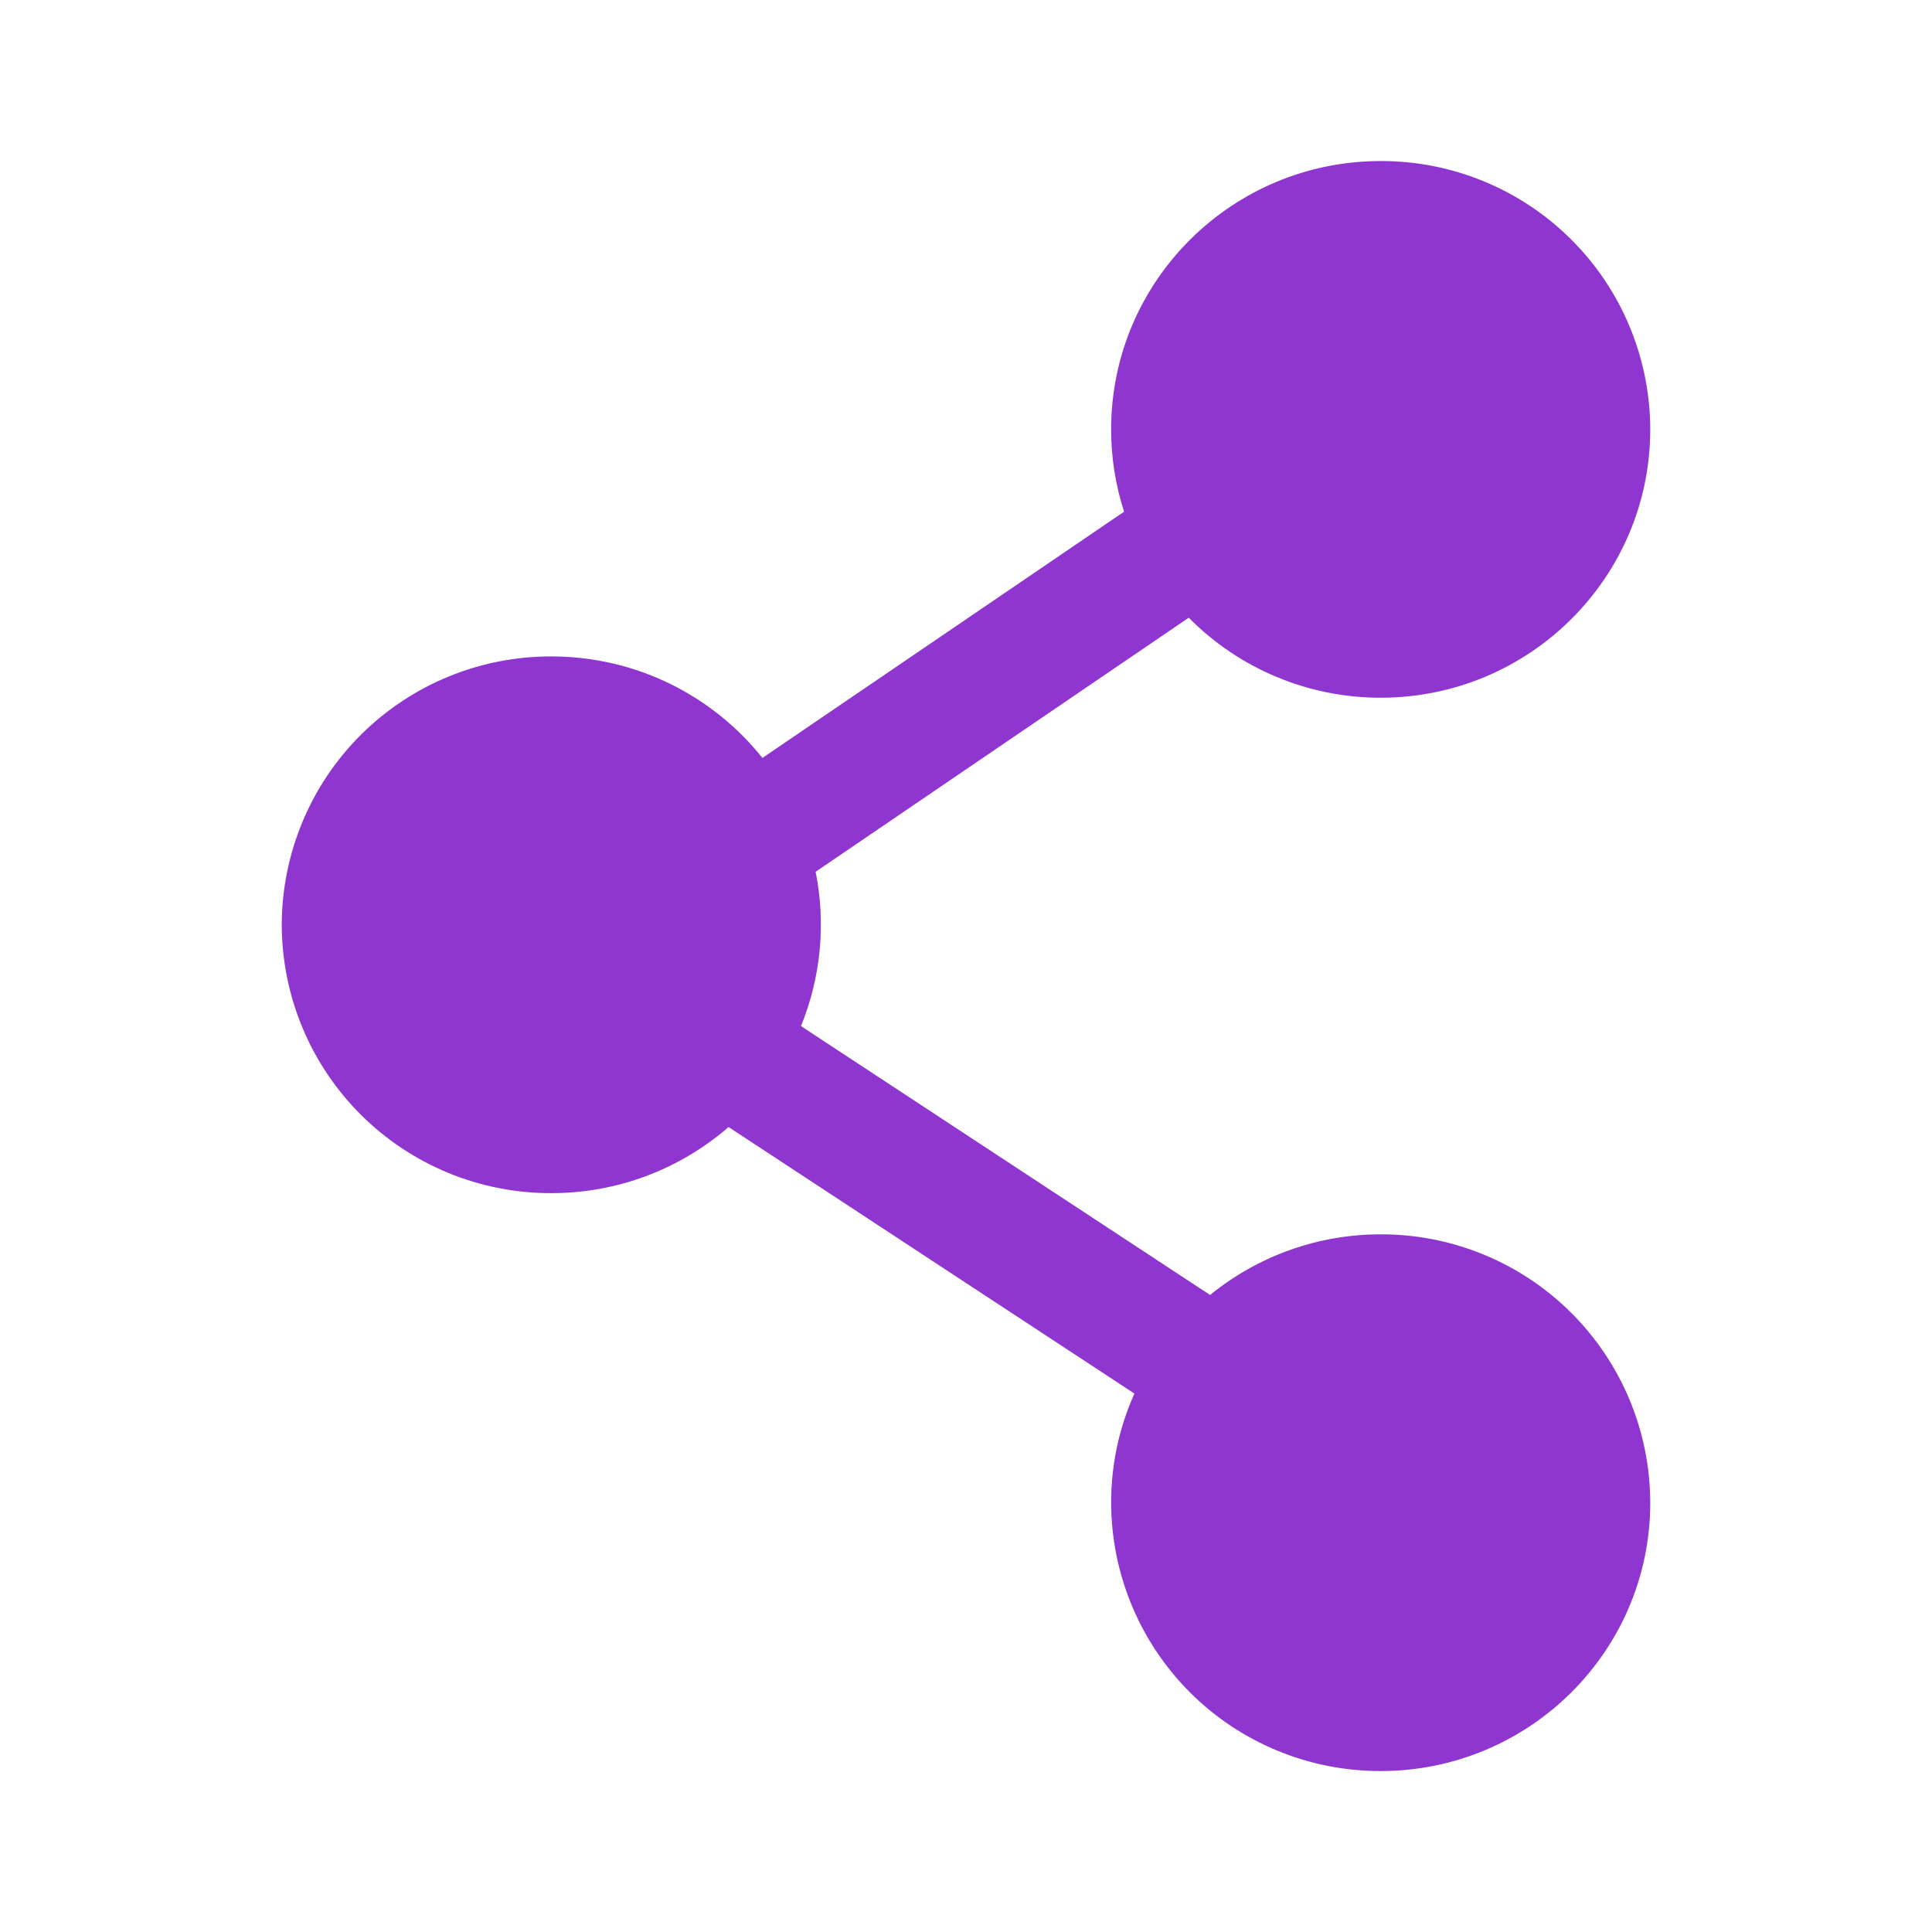 <svg width="65" height="65" viewBox="0 0 65 65" fill="none" xmlns="http://www.w3.org/2000/svg">
<path fill-rule="evenodd" clip-rule="evenodd" d="M37.383 14.445C37.383 9.462 41.446 5.418 46.451 5.418C47.639 5.415 48.817 5.646 49.916 6.098C51.015 6.55 52.014 7.214 52.856 8.052C53.699 8.89 54.368 9.886 54.825 10.983C55.282 12.08 55.519 13.257 55.521 14.445C55.521 19.431 51.459 23.474 46.451 23.474C45.25 23.475 44.061 23.238 42.953 22.776C41.844 22.314 40.839 21.636 39.994 20.782L27.441 29.33C27.79 31.071 27.619 32.877 26.948 34.522L40.712 43.568C42.334 42.246 44.362 41.526 46.454 41.528C47.642 41.525 48.819 41.757 49.918 42.209C51.017 42.661 52.016 43.326 52.858 44.164C53.7 45.003 54.369 45.999 54.826 47.096C55.283 48.193 55.519 49.369 55.521 50.558C55.521 55.541 51.459 59.585 46.451 59.585C45.263 59.587 44.086 59.356 42.987 58.904C41.888 58.452 40.889 57.788 40.047 56.95C39.205 56.111 38.537 55.115 38.08 54.019C37.623 52.922 37.386 51.746 37.383 50.558C37.381 49.292 37.648 48.04 38.166 46.885L24.511 37.918C22.857 39.355 20.738 40.145 18.547 40.142C17.359 40.144 16.181 39.913 15.082 39.461C13.983 39.008 12.984 38.344 12.142 37.505C11.3 36.667 10.632 35.671 10.175 34.574C9.718 33.477 9.482 32.3 9.479 31.112C9.482 29.924 9.719 28.748 10.176 27.651C10.633 26.554 11.301 25.558 12.143 24.72C12.985 23.882 13.984 23.218 15.083 22.766C16.182 22.314 17.359 22.082 18.547 22.085C21.429 22.085 23.991 23.42 25.651 25.5L37.819 17.215C37.529 16.321 37.382 15.386 37.383 14.445Z" fill="#8E36CF"/>
</svg>
